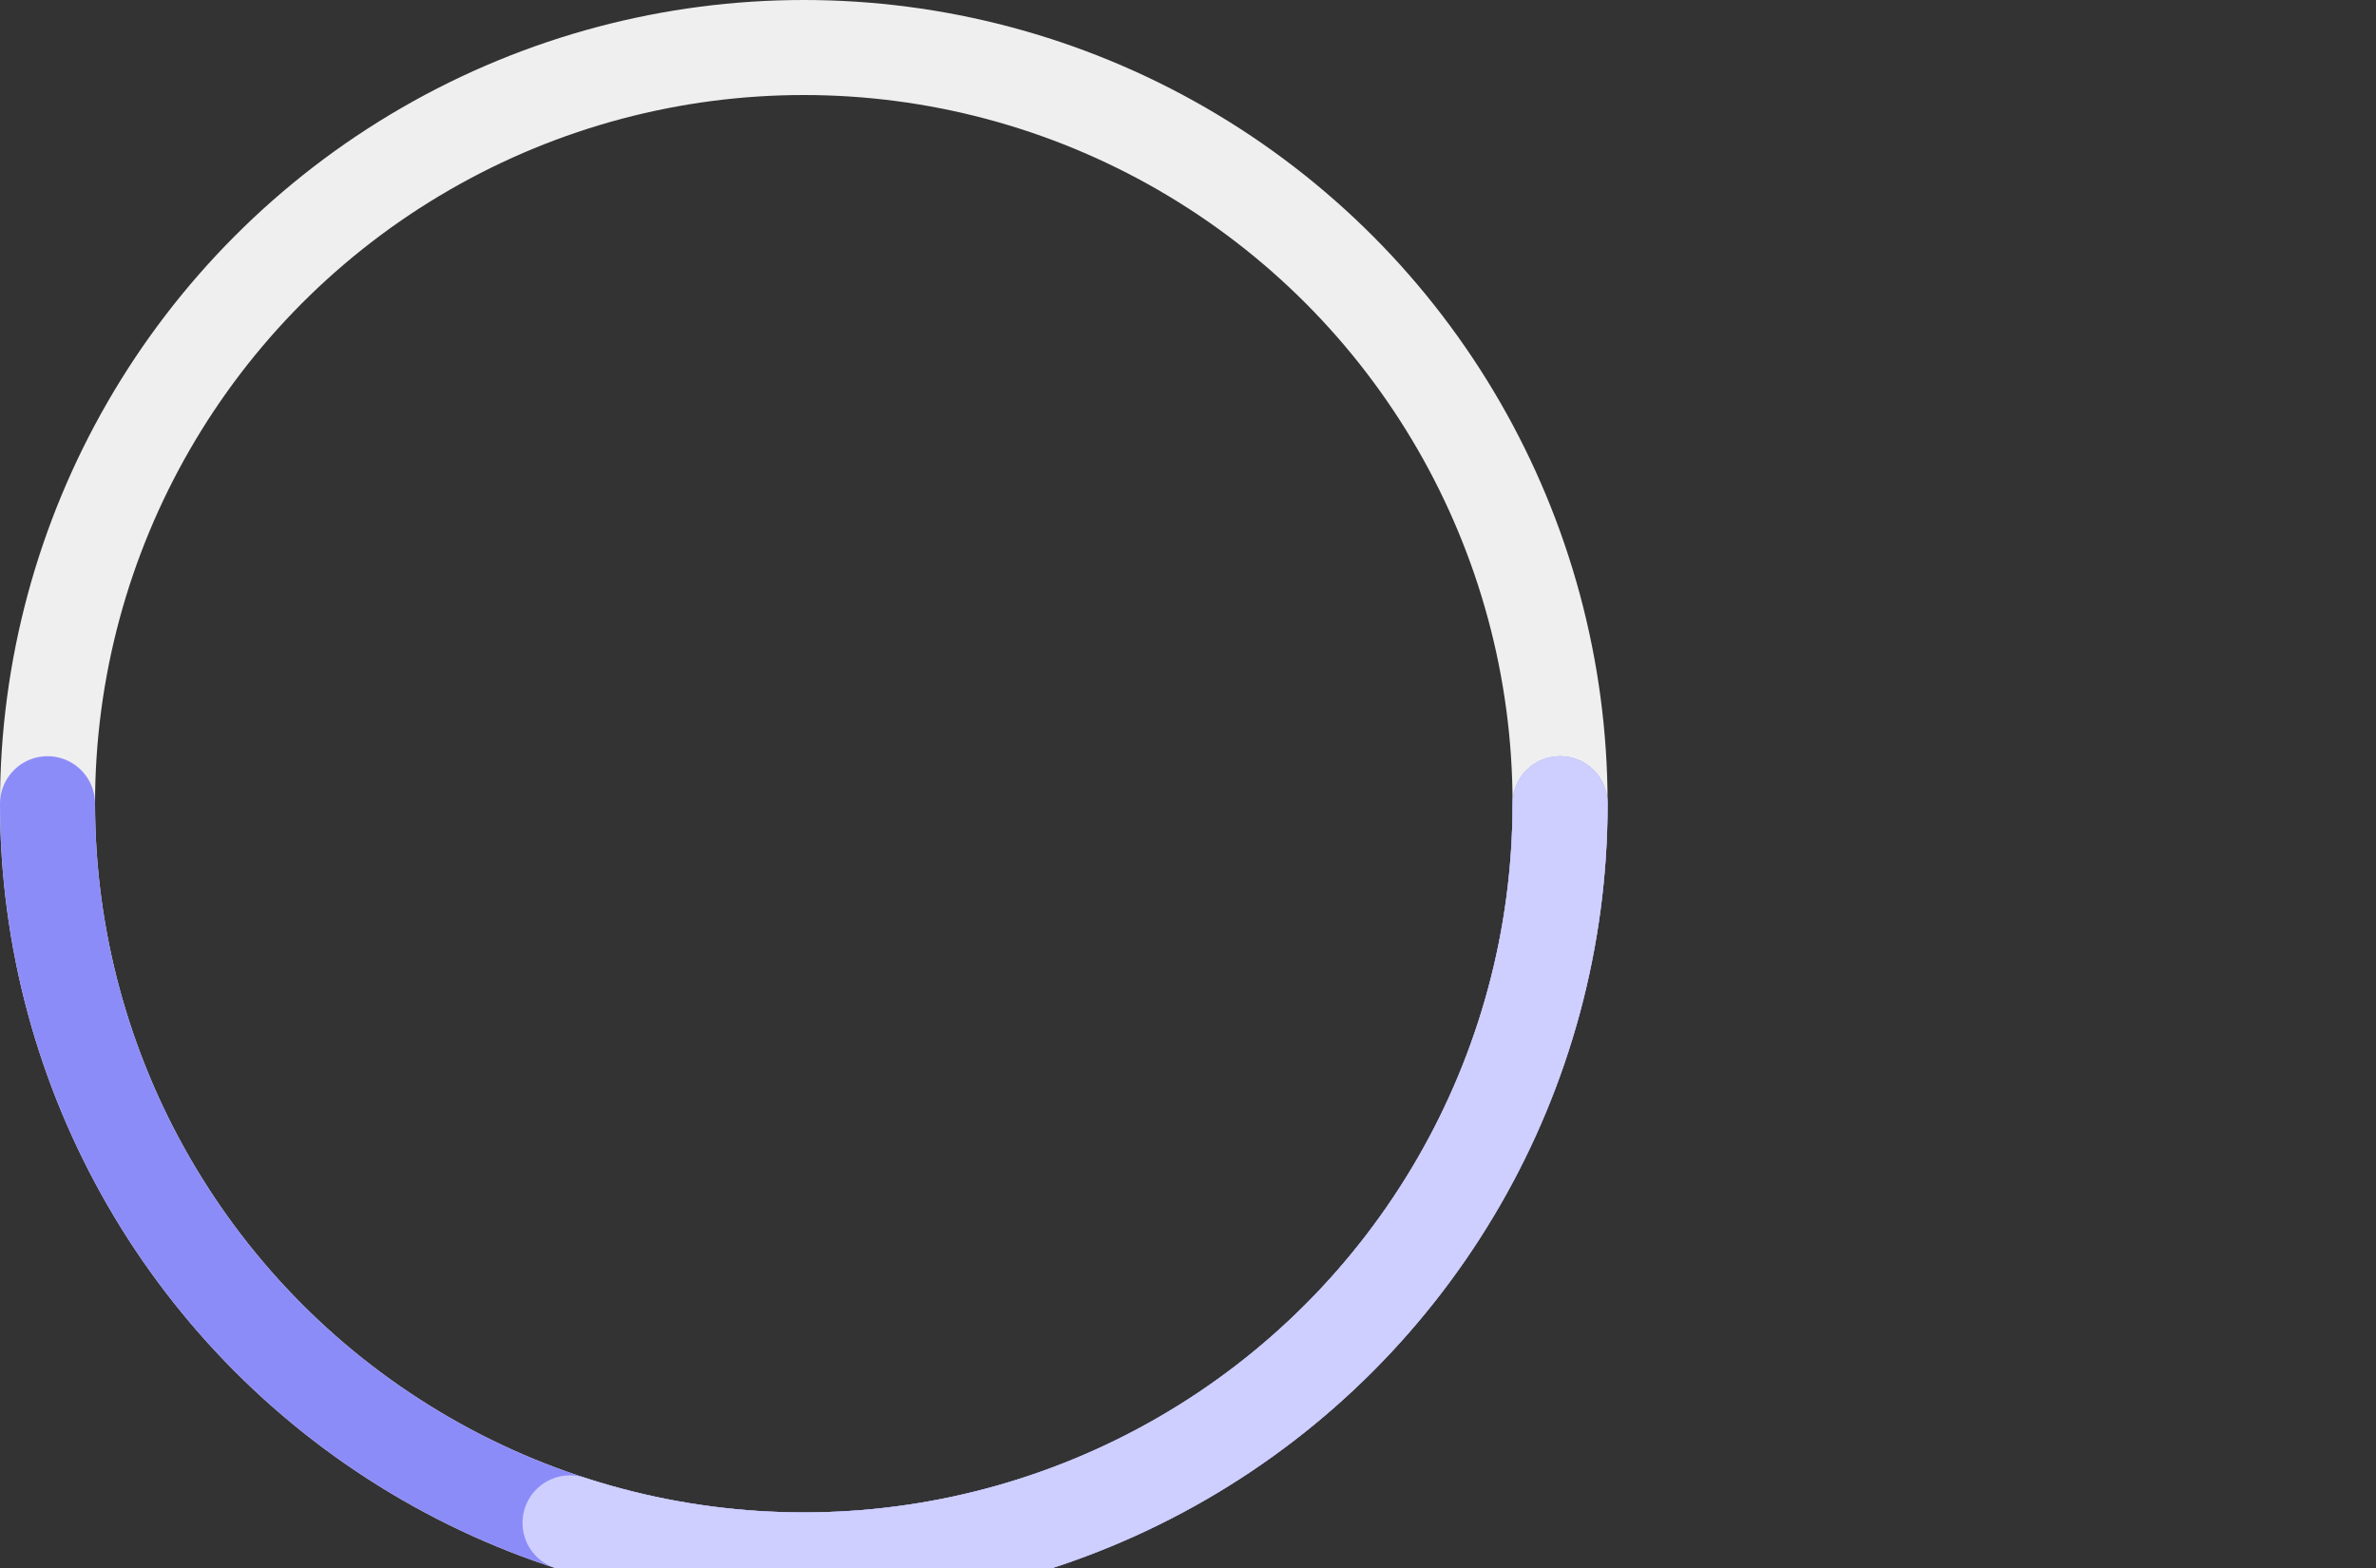 <svg class="circle-chart" viewbox="0 0 33.831 33.831" width="50"
                                        height="33" xmlns="http://www.w3.org/2000/svg">
                                        <rect width="100%" height="100%" fill="#333333" stroke="none"/>
                                        <circle class="circle-chart__background" stroke="#efefef" stroke-width="2"
                                            fill="none" cx="16.915" cy="16.915" r="15.915" />
                                        <circle class="circle-chart__circle" stroke="#8c8cf9" stroke-width="2"
                                            stroke-dasharray="50,100" stroke-linecap="round" fill="none"
                                            cx="16.915" cy="16.915" r="15.915" />
                                        <circle class="circle-chart__circle" stroke="#cfcfff" stroke-width="2"
                                            stroke-dasharray="30,100" stroke-linecap="round" fill="none"
                                            cx="16.915" cy="16.915" r="15.915" />
                                        <g class="circle-chart__info"></g>
                                    </svg>